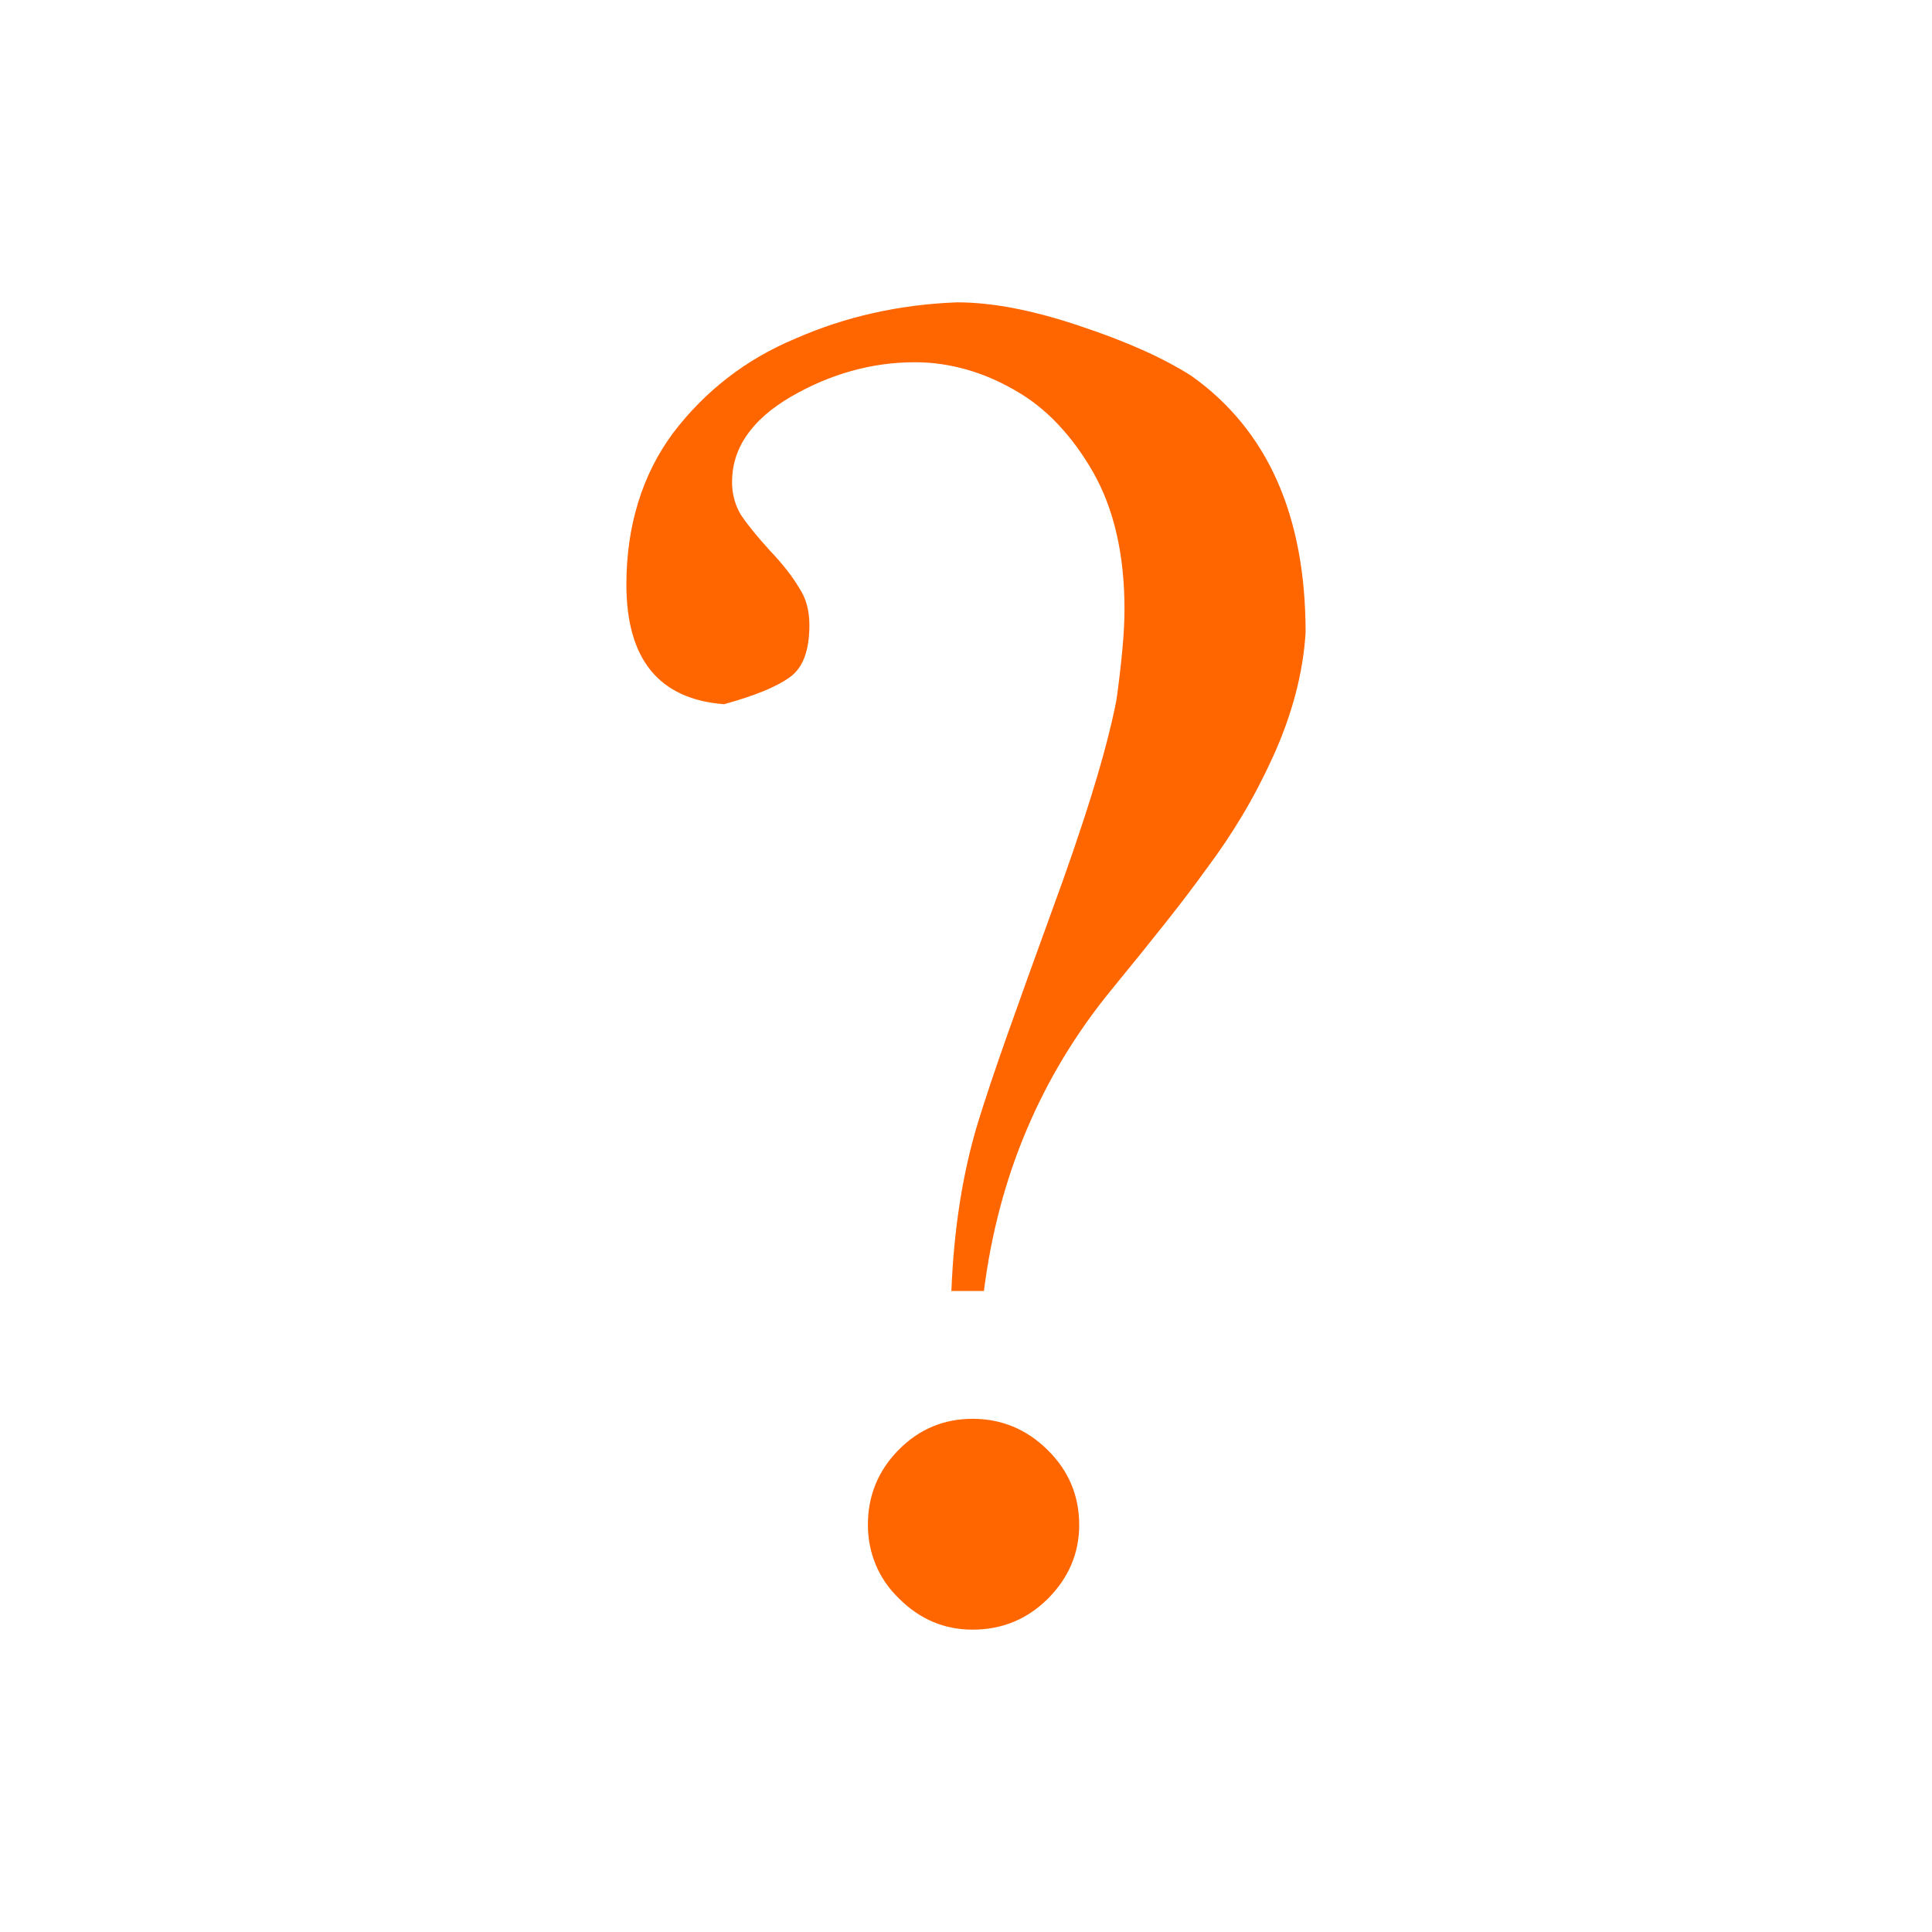 <?xml version="1.0" encoding="UTF-8" standalone="no"?>
<svg
   viewBox="0 -820 4096 4096"
   version="1.1"
   id="svg6"
   sodipodi:docname="$2.svg"
   inkscape:export-filename="$2.png"
   inkscape:export-xdpi="1"
   inkscape:export-ydpi="1"
   inkscape:version="1.2.1 (9c6d41e410, 2022-07-14)"
   xmlns:inkscape="http://www.inkscape.org/namespaces/inkscape"
   xmlns:sodipodi="http://sodipodi.sourceforge.net/DTD/sodipodi-0.dtd"
   xmlns="http://www.w3.org/2000/svg"
   xmlns:svg="http://www.w3.org/2000/svg">
  <defs
     id="defs10" />
  <sodipodi:namedview
     id="namedview8"
     pagecolor="#ffffff"
     bordercolor="#000000"
     borderopacity="0.25"
     inkscape:showpageshadow="2"
     inkscape:pageopacity="0.0"
     inkscape:pagecheckerboard="0"
     inkscape:deskcolor="#d1d1d1"
     showgrid="false"
     inkscape:zoom="0.057617188"
     inkscape:cx="1509.9661"
     inkscape:cy="668.20339"
     inkscape:window-width="1680"
     inkscape:window-height="987"
     inkscape:window-x="-8"
     inkscape:window-y="-8"
     inkscape:window-maximized="1"
     inkscape:current-layer="svg6" />
  <g
     transform="matrix(1,0,0,-1,1072,2603)"
     id="g4"
     style="fill:#ff6600">
    <path
       fill="currentColor"
       d="m 945,686 q 8,198 56,356 24,78 63.5,189.5 39.5,111.5 91.5,254.5 53,144 88,257.5 35,113.5 51,195.5 8,58 12.5,106.5 4.5,48.5 4.5,86.5 0,172 -66,289 -33,58 -75,102.5 -42,44.5 -92,72.5 -50,29 -103.5,44 -53.5,15 -107.5,15 -69,0 -135,-18.5 -66,-18.5 -128,-54.5 -125,-73 -125,-181 0,-38 19,-70 21,-31 61,-75 21,-22 36.5,-42 15.5,-20 25.5,-37 11,-16 16.5,-36 5.5,-20 5.5,-43 0,-82 -42,-111 -41,-30 -139,-57 -207,16 -207,254 0,93 25,174 25,81 74,147 50,66 115,116.5 65,50.5 144,83.5 159,70 343,77 112,0 260,-50 148,-49 237,-106 242,-172 242,-544 -4,-65 -21.5,-131 -17.5,-66 -47.5,-132 -30,-66 -65,-124.5 -35,-58.5 -74,-110.5 -38,-53 -89.5,-118 Q 1347,1401 1283,1323 1172,1187 1104.5,1027.5 1037,868 1014,686 Z m 45,-271 q 92,0 159,-66 67,-66 67,-159 0,-90 -67,-157 -66,-65 -159,-65 -45,0 -84,16.5 Q 867,1 834,34 801,66 784.5,106 768,146 768,190 q 0,93 65,159 65,66 157,66 z"
       id="path2"
       style="fill:#ff6600" />
  </g>
</svg>
